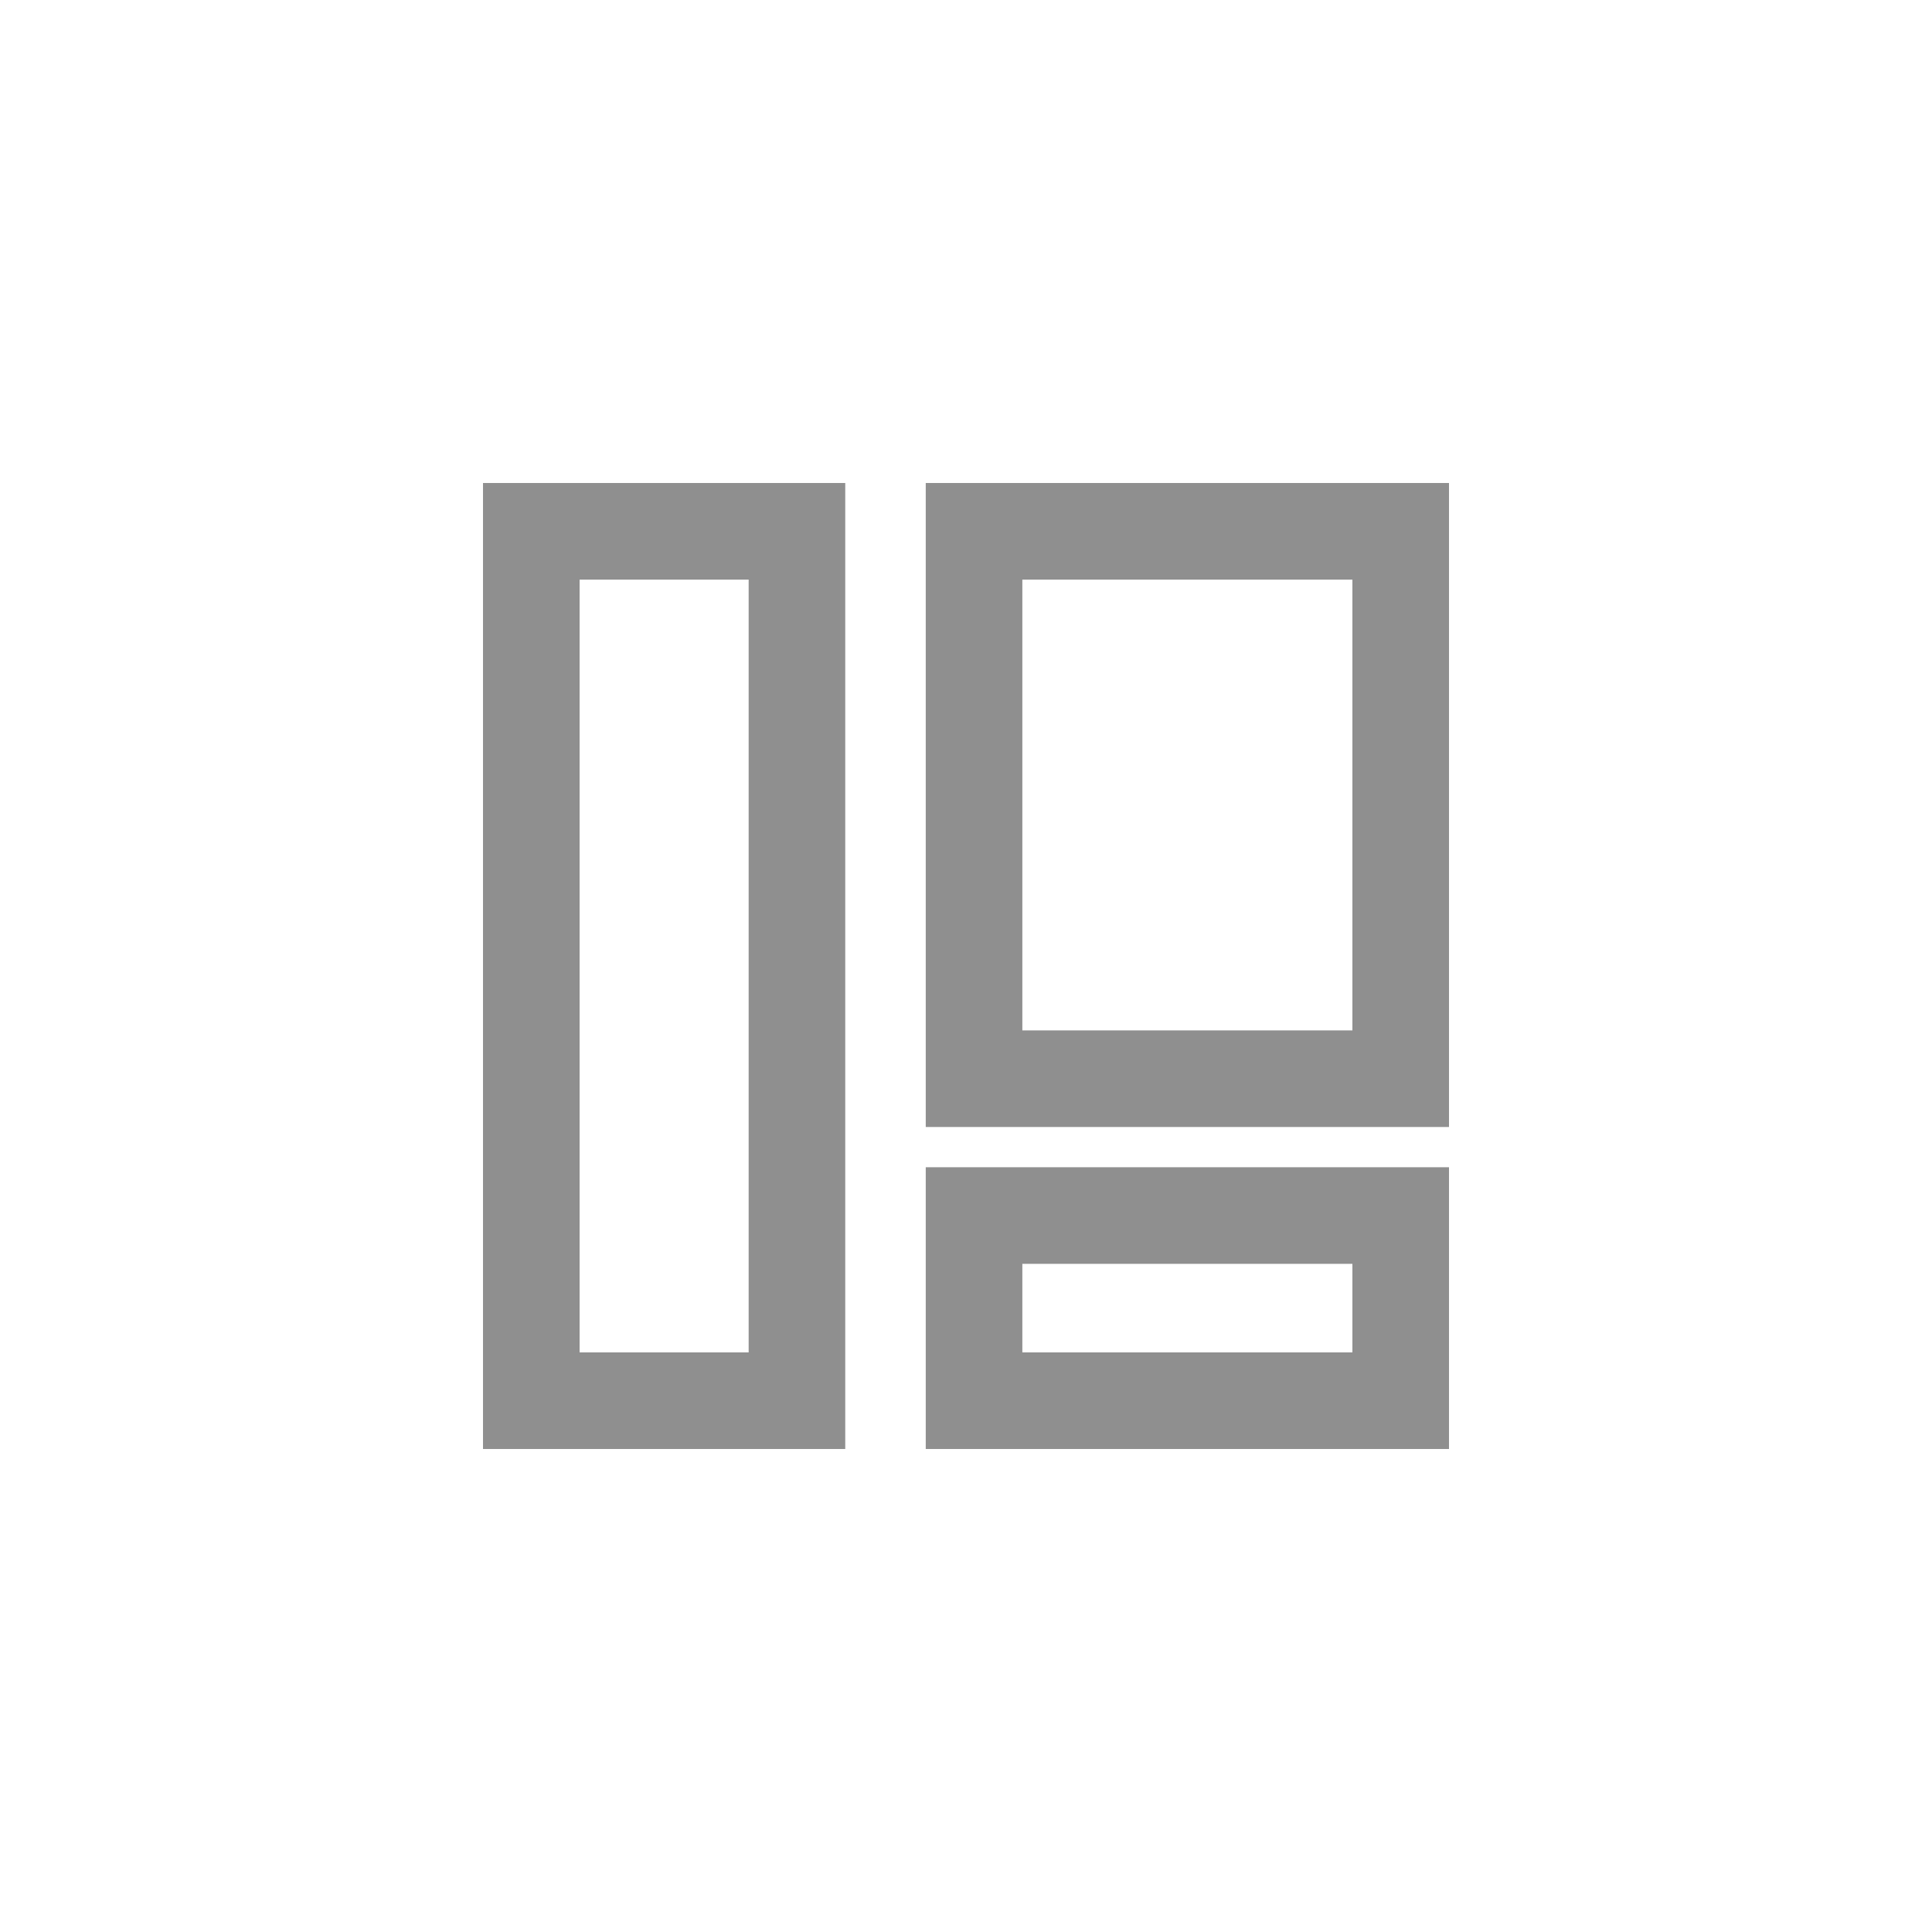 <svg width="80" height="80" viewBox="0 0 80 80" fill="none" xmlns="http://www.w3.org/2000/svg">
<g opacity="0.5">
<path d="M58 44.667L40.333 44.667L40.333 22L58 22L58 44.667ZM58 58L40.333 58L40.333 50.333L58 50.333L58 58ZM33 58L22 58L22 22L33 22L33 58Z" stroke="#1F1F1F" stroke-width="4"/>
</g>
</svg>
